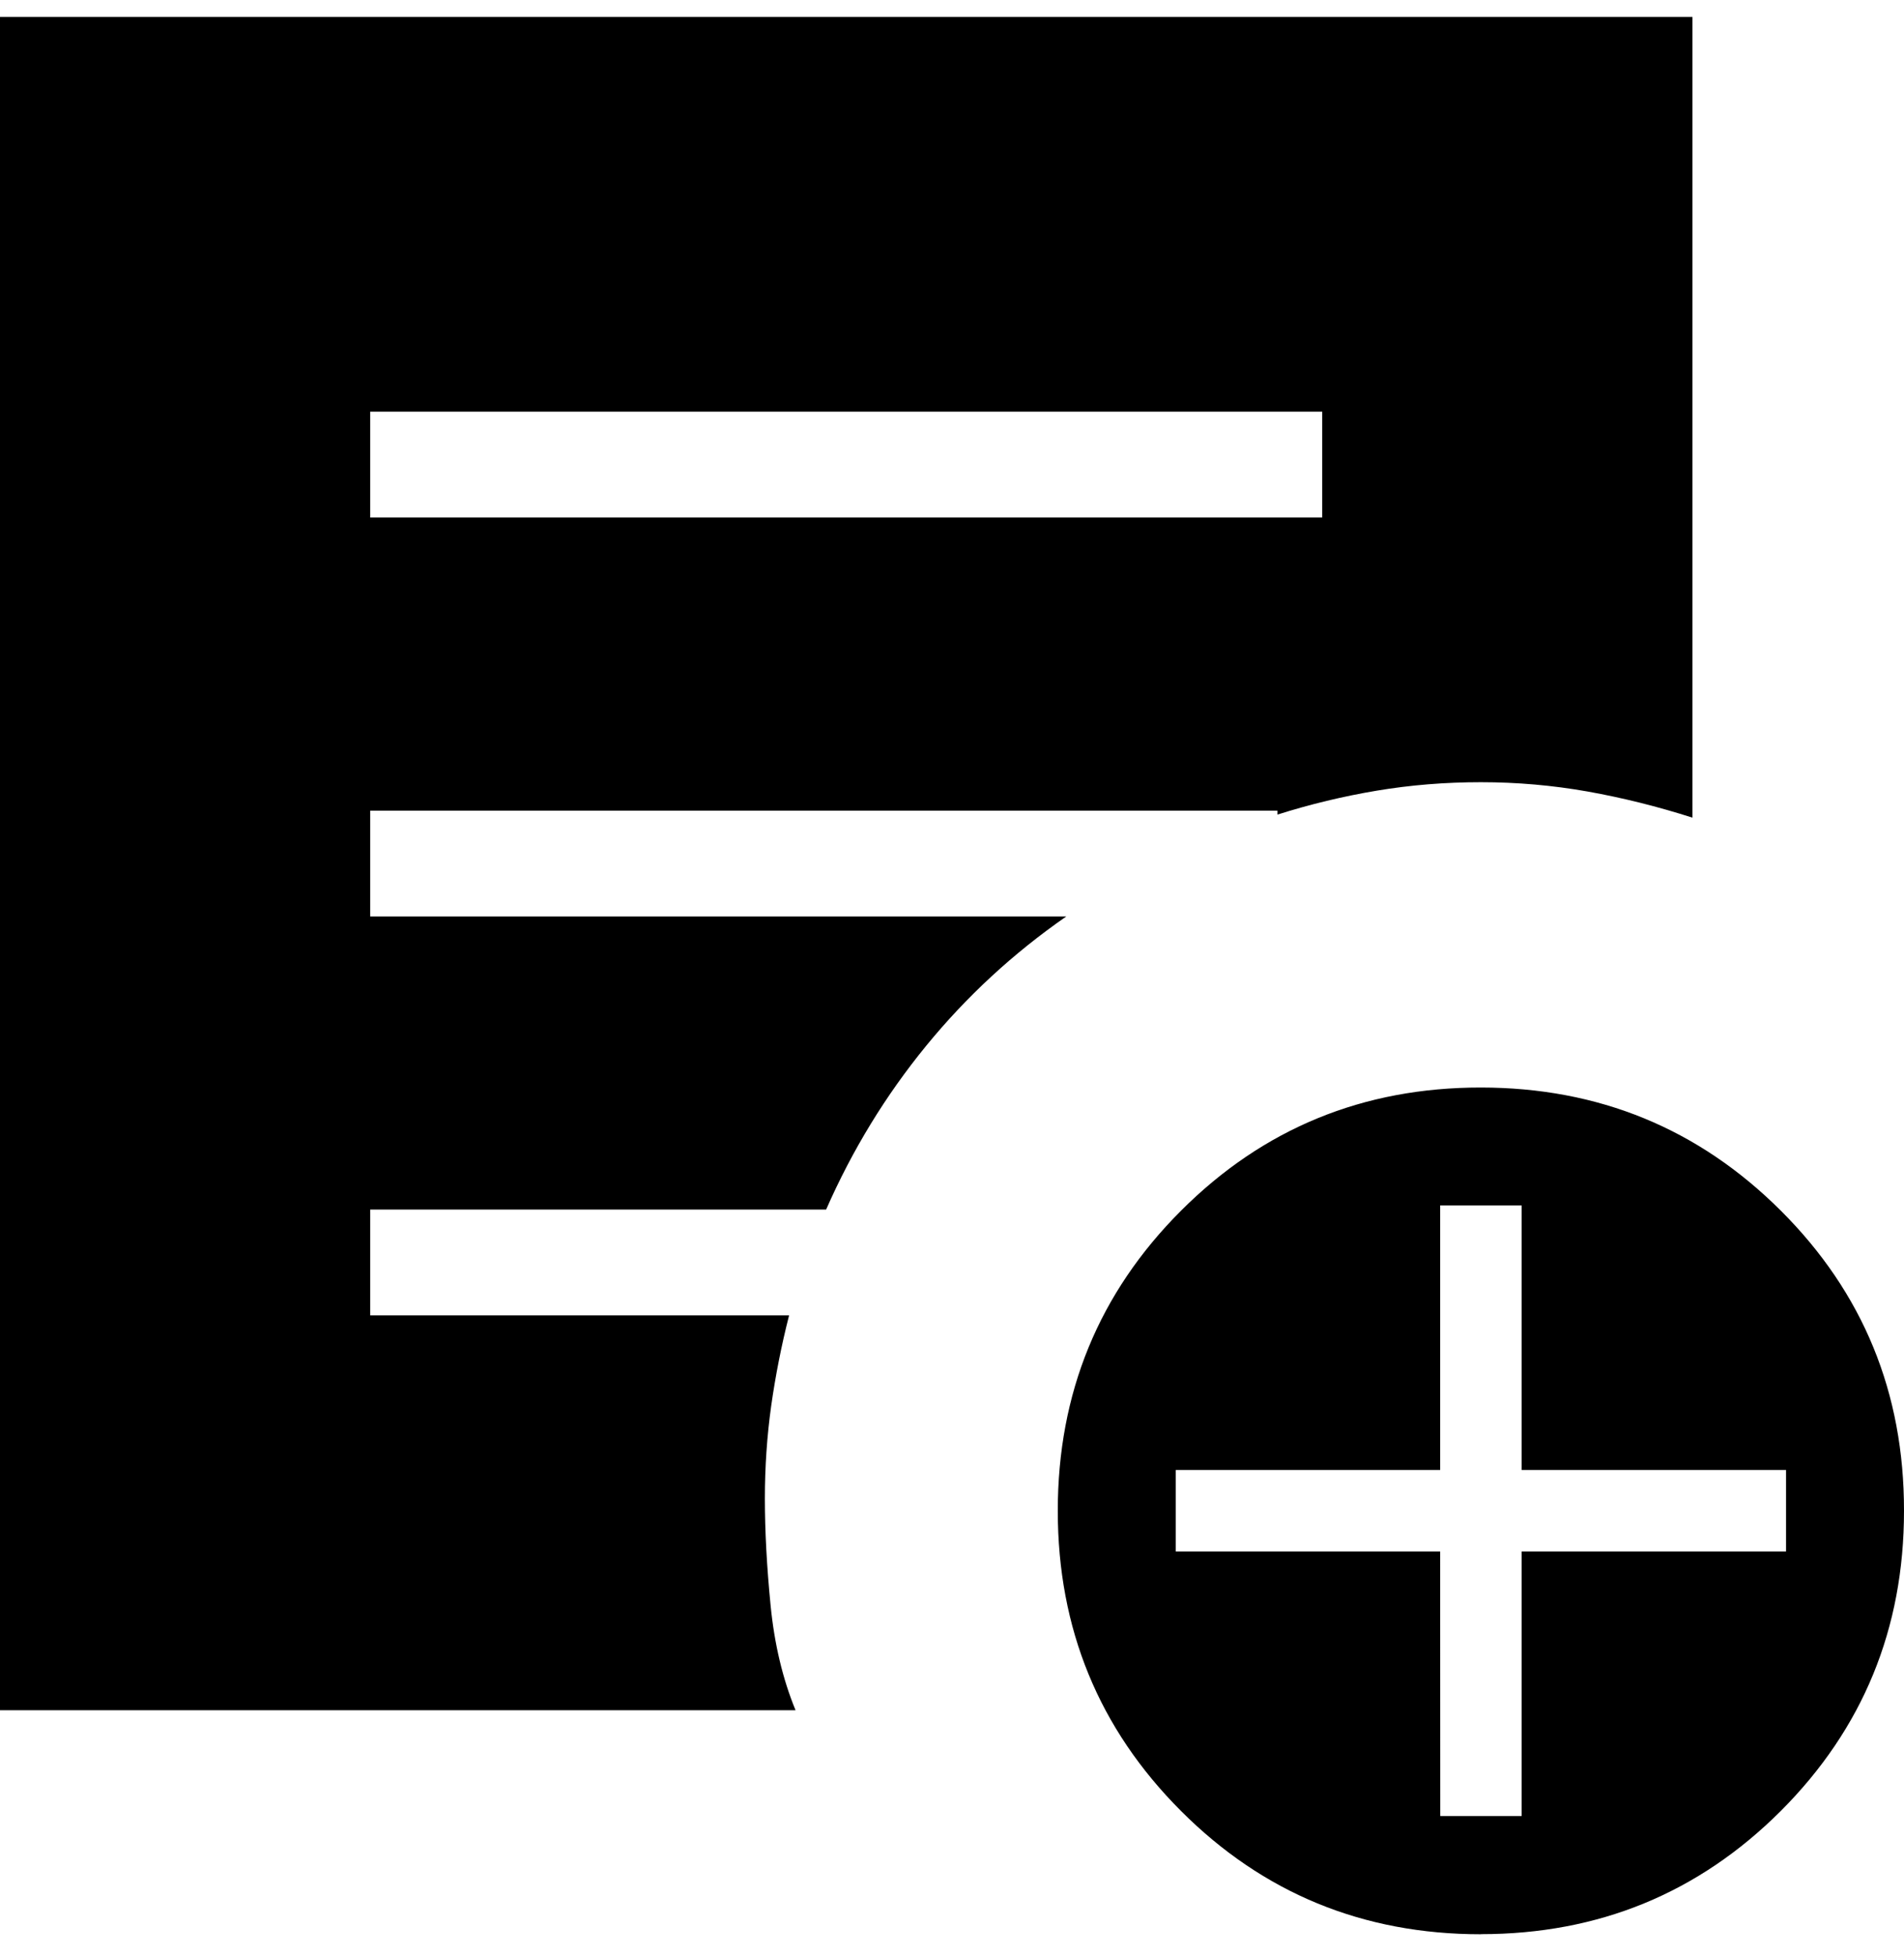 <svg width="75" height="77" viewBox="0 0 75 77" fill="none" xmlns="http://www.w3.org/2000/svg">
<path d="M14.583 20.375H52.083V16.208H14.583V20.375ZM58.333 76.154C53.692 76.154 49.754 74.536 46.521 71.3C43.285 68.064 41.667 64.125 41.667 59.483C41.667 54.842 43.285 50.903 46.521 47.667C49.757 44.431 53.694 42.814 58.333 42.817C62.972 42.819 66.911 44.436 70.15 47.667C73.389 50.897 75.006 54.836 75 59.483C75 64.122 73.383 68.06 70.15 71.296C66.911 74.532 62.972 76.15 58.333 76.15M56.733 71.5H59.938V61.083H70.354V57.875H59.938V47.458H56.729V57.875H46.312V61.083H56.729L56.733 71.5ZM0 67.333V0.667H66.667V32.192C65.294 31.753 63.918 31.41 62.538 31.163C61.154 30.918 59.753 30.796 58.333 30.796C56.928 30.796 55.561 30.907 54.233 31.129C52.908 31.351 51.604 31.665 50.321 32.071V31.917H14.583V36.083H42C39.914 37.531 38.074 39.229 36.479 41.179C34.885 43.129 33.572 45.276 32.542 47.621H14.583V51.788H31.083C30.783 52.962 30.549 54.147 30.379 55.342C30.212 56.536 30.129 57.755 30.129 59C30.129 60.278 30.204 61.679 30.354 63.204C30.504 64.729 30.832 66.106 31.337 67.333H0Z" fill="black"/>
</svg>
